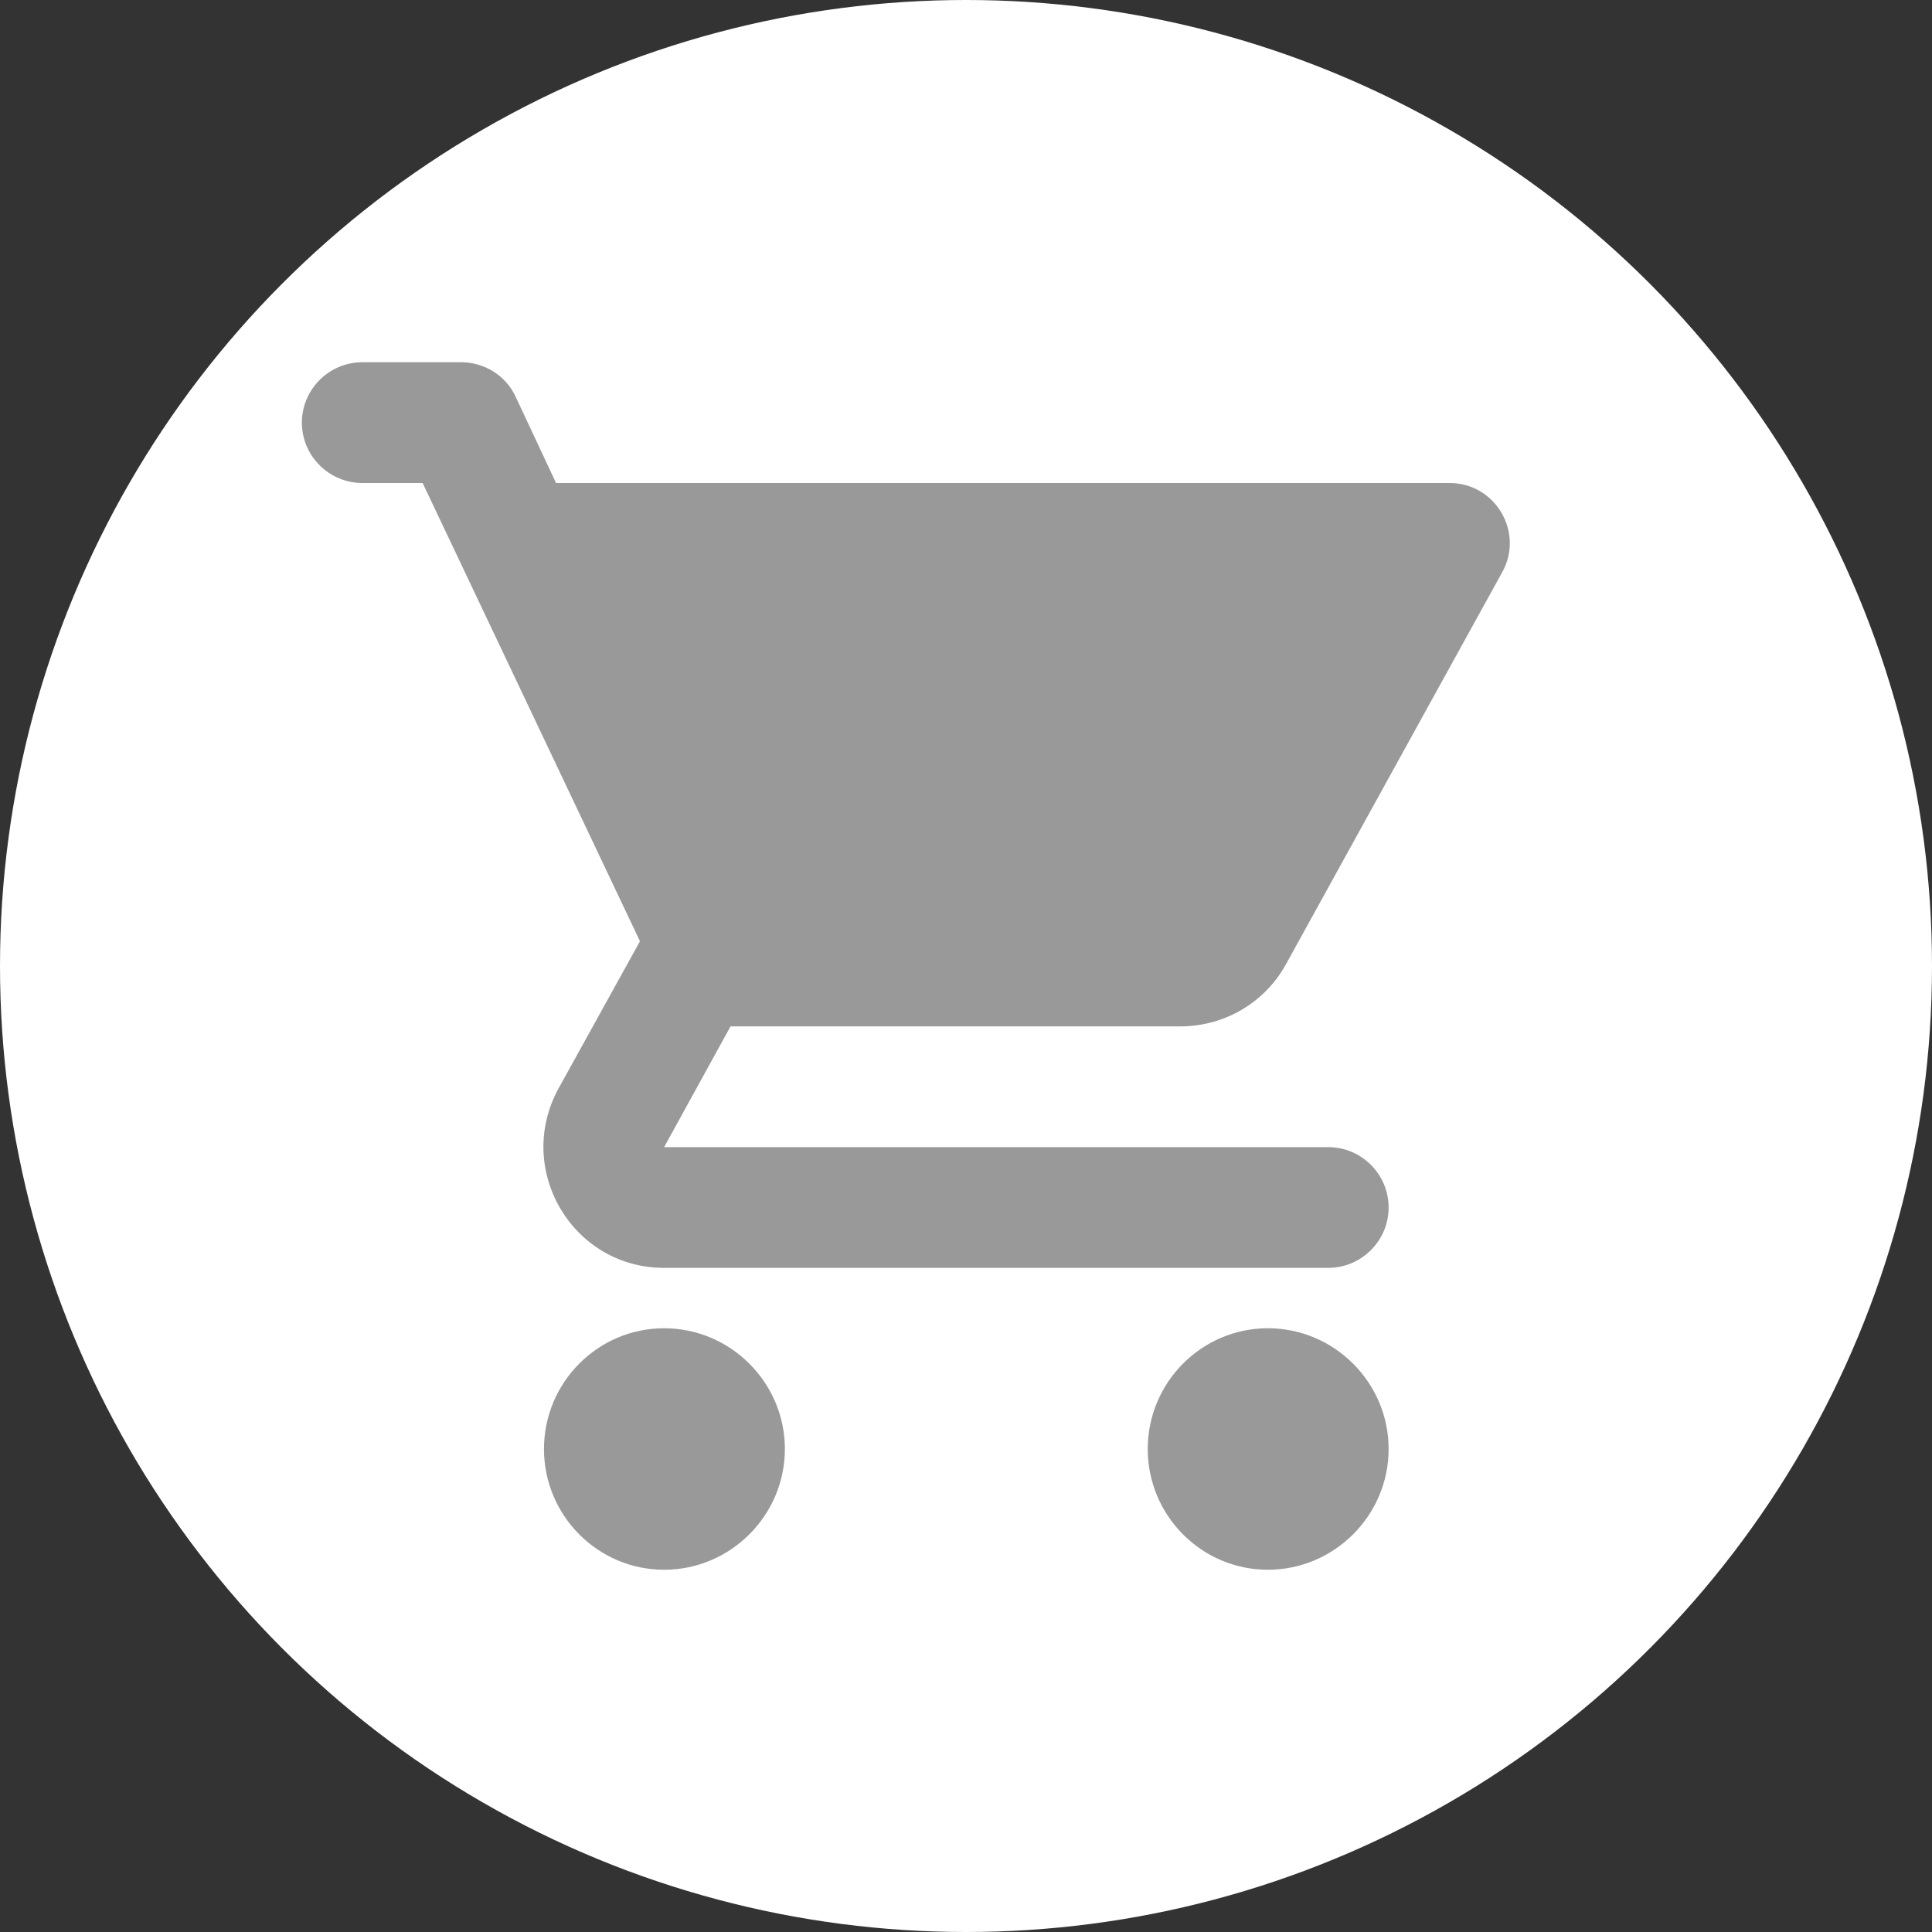 <svg width="32" height="32" viewBox="0 0 32 32" fill="none" xmlns="http://www.w3.org/2000/svg">
<rect x="0" y="0" width="32" height="32" fill="#333333" stroke="none"/>
<circle cx="16" cy="16" r="16" fill="white"/>
<g clip-path="url(#clip0_2619_37318)">
<path d="M11 22C9.9 22 9.01 22.9 9.01 24C9.01 25.1 9.9 26 11 26C12.1 26 13 25.1 13 24C13 22.9 12.1 22 11 22ZM5 7C5 7.55 5.45 8 6 8H7L10.6 15.59L9.25 18.03C8.52 19.37 9.48 21 11 21H22C22.55 21 23 20.55 23 20C23 19.45 22.55 19 22 19H11L12.1 17H19.55C20.3 17 20.96 16.59 21.3 15.97L24.88 9.48C25.25 8.82 24.77 8 24.01 8H9.21L8.54 6.57C8.38 6.22 8.02 6 7.64 6H6C5.45 6 5 6.45 5 7ZM21 22C19.9 22 19.01 22.9 19.01 24C19.01 25.1 19.9 26 21 26C22.1 26 23 25.1 23 24C23 22.9 22.1 22 21 22Z" fill="#999999"/>
</g>
<defs>
<clipPath id="clip0_2619_37318">
<rect width="24" height="24" fill="white" transform="translate(4 4)"/>
</clipPath>
</defs>
</svg>
